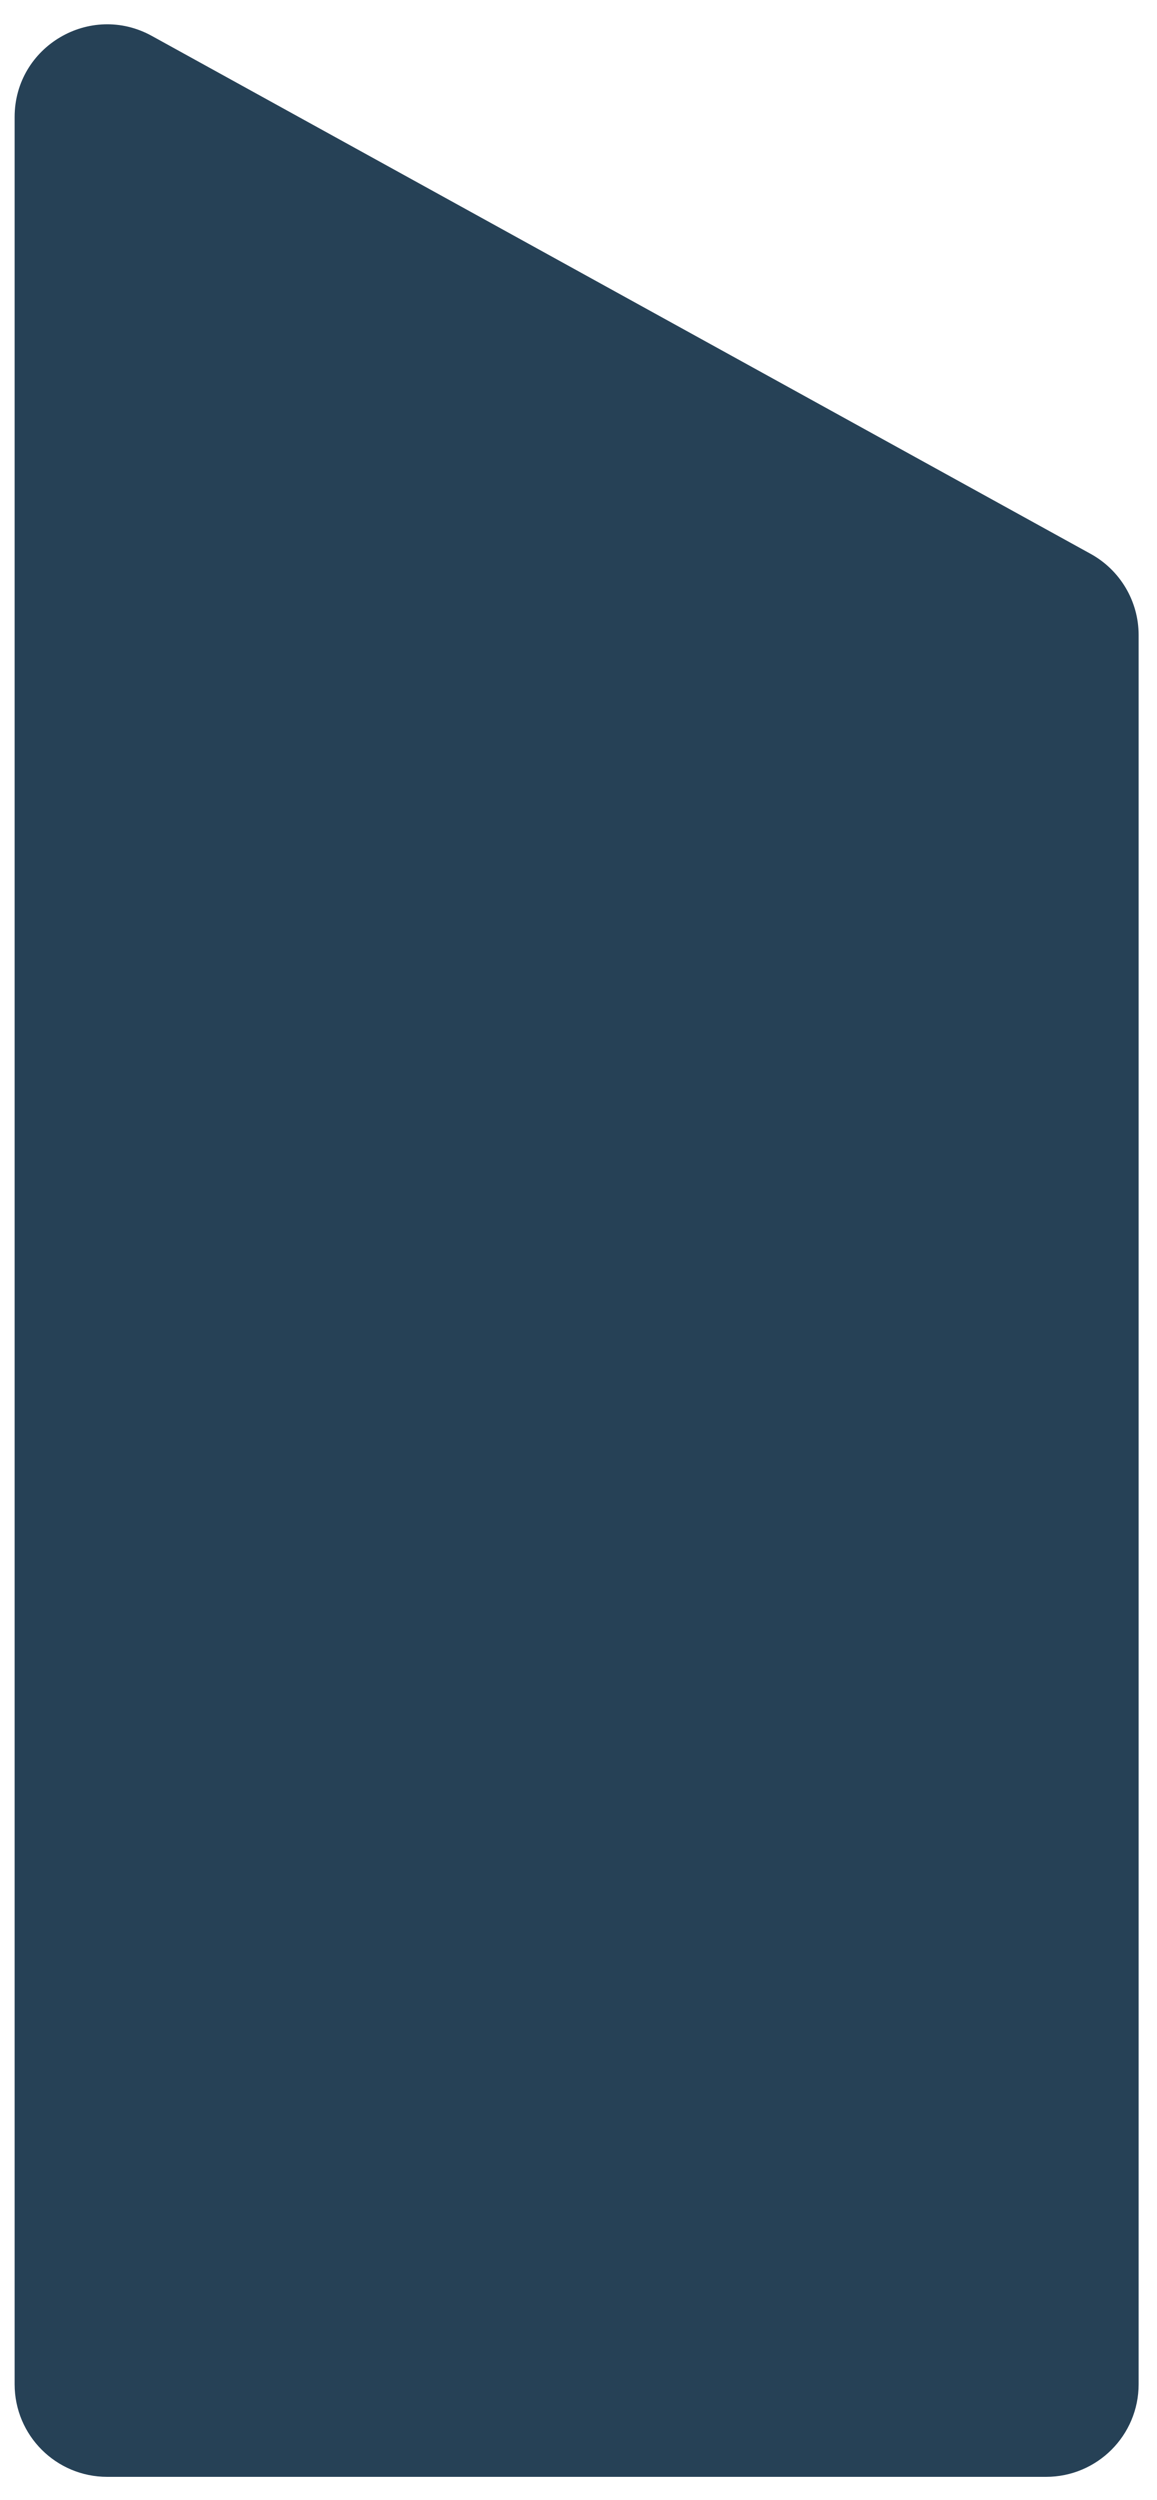 <svg width="25" height="54" viewBox="0 0 25 54" fill="none" xmlns="http://www.w3.org/2000/svg">
<path d="M24.603 51.5C24.603 52.605 23.707 53.5 22.603 53.5L2.316 53.5C1.211 53.5 0.316 52.605 0.316 51.5L0.316 2.528C0.316 1.005 1.949 0.041 3.281 0.776L23.569 11.965C24.206 12.317 24.603 12.988 24.603 13.716L24.603 51.5Z" fill="#264156"/>
</svg>
